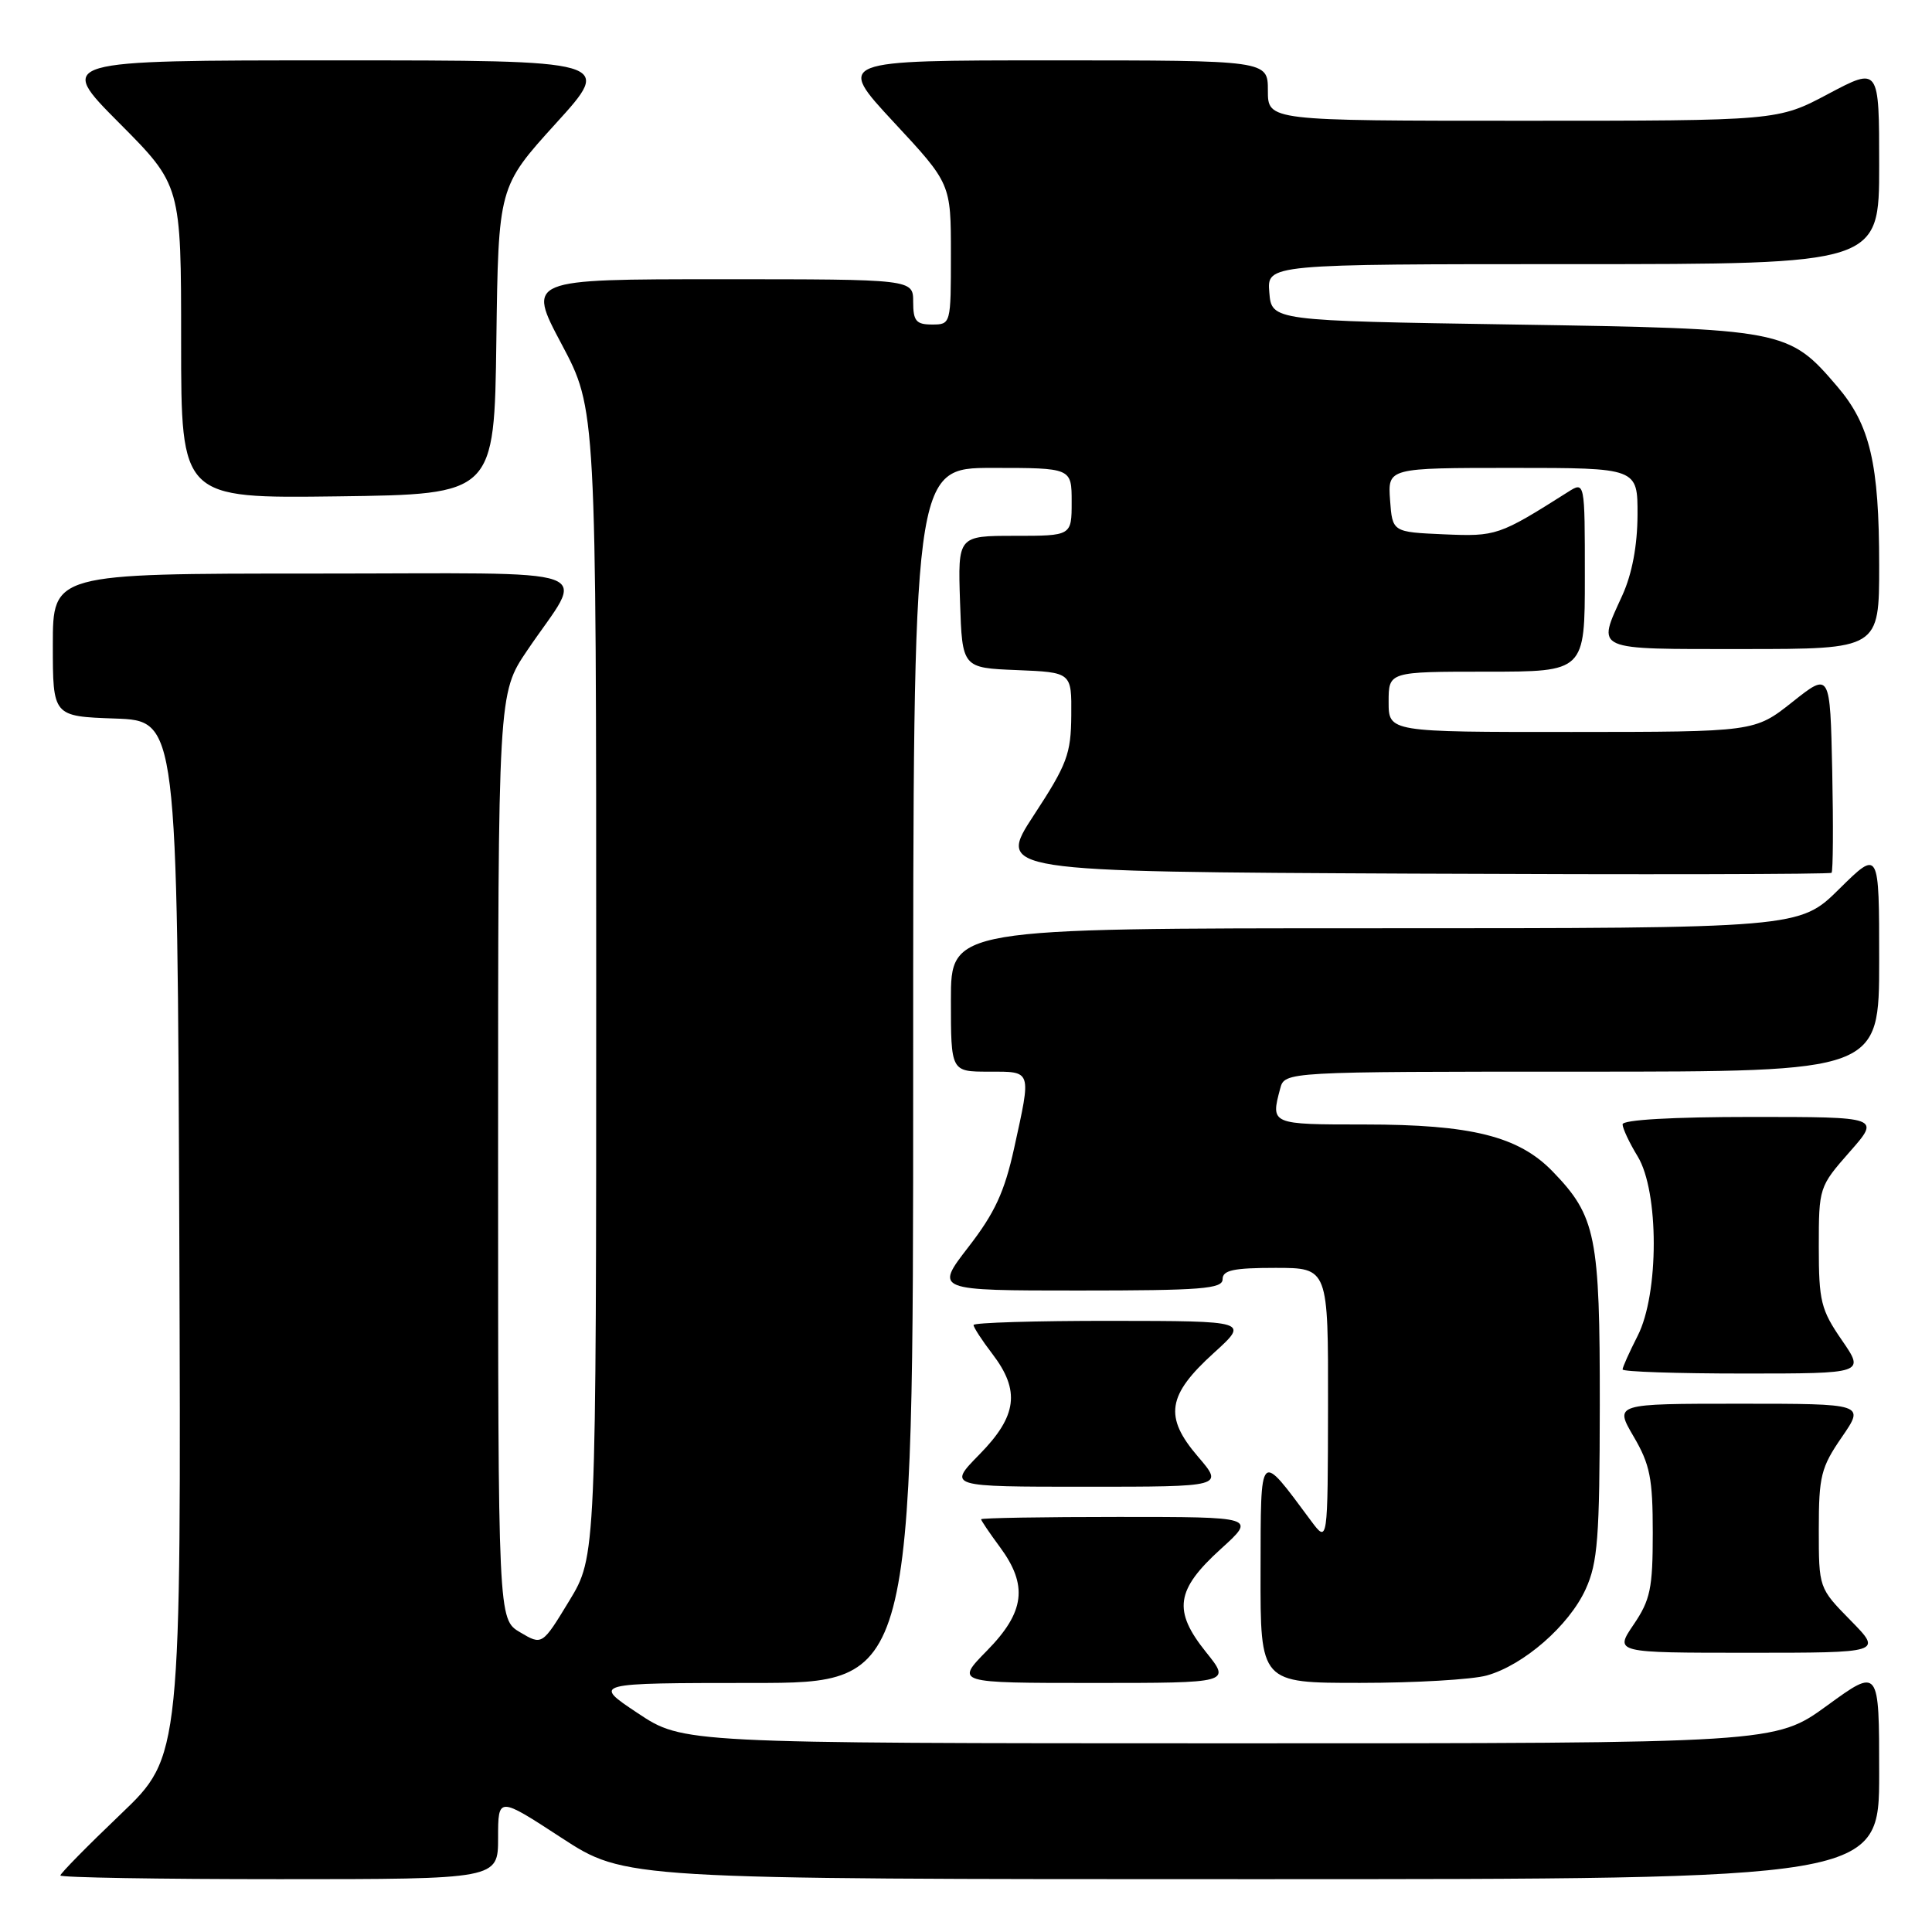 <?xml version="1.0" encoding="UTF-8" standalone="no"?>
<!DOCTYPE svg PUBLIC "-//W3C//DTD SVG 1.1//EN" "http://www.w3.org/Graphics/SVG/1.1/DTD/svg11.dtd" >
<svg xmlns="http://www.w3.org/2000/svg" xmlns:xlink="http://www.w3.org/1999/xlink" version="1.1" viewBox="0 0 256 256">
 <g >
 <path fill="currentColor"
d=" M 66.00 243.52 C 66.00 238.04 66.00 238.04 74.40 243.52 C 82.81 249.00 82.81 249.00 165.90 249.00 C 249.00 249.00 249.00 249.00 249.00 234.99 C 249.00 220.98 249.00 220.98 242.11 225.99 C 235.22 231.00 235.22 231.00 162.86 231.00 C 90.50 230.99 90.50 230.99 84.50 227.00 C 78.50 223.01 78.50 223.01 99.75 223.00 C 121.00 223.00 121.00 223.00 121.00 142.50 C 121.00 62.00 121.00 62.00 131.50 62.00 C 142.00 62.00 142.00 62.00 142.00 66.50 C 142.00 71.00 142.00 71.00 134.46 71.00 C 126.92 71.00 126.92 71.00 127.21 79.75 C 127.50 88.50 127.50 88.50 134.75 88.79 C 142.00 89.09 142.00 89.09 141.95 94.79 C 141.91 99.91 141.40 101.28 137.00 108.00 C 132.09 115.50 132.09 115.50 187.20 115.76 C 217.52 115.90 242.48 115.85 242.69 115.65 C 242.89 115.44 242.93 109.37 242.78 102.16 C 242.50 89.05 242.50 89.05 237.50 93.02 C 232.50 96.98 232.50 96.98 208.25 96.99 C 184.00 97.00 184.00 97.00 184.00 93.00 C 184.00 89.00 184.00 89.00 197.00 89.00 C 210.00 89.00 210.00 89.00 210.00 76.38 C 210.00 63.77 210.00 63.77 207.75 65.20 C 198.62 70.98 198.27 71.10 191.31 70.80 C 184.50 70.50 184.50 70.50 184.19 66.25 C 183.89 62.00 183.89 62.00 200.44 62.00 C 217.00 62.00 217.00 62.00 216.98 68.25 C 216.96 72.30 216.26 76.03 214.98 78.86 C 211.60 86.31 210.89 86.00 231.00 86.00 C 249.00 86.00 249.00 86.00 249.00 74.94 C 249.00 61.42 247.80 56.29 243.43 51.19 C 236.99 43.66 236.47 43.56 200.50 43.00 C 168.50 42.50 168.50 42.50 168.19 38.75 C 167.88 35.00 167.88 35.00 208.44 35.00 C 249.00 35.00 249.00 35.00 249.00 21.93 C 249.00 8.87 249.00 8.87 242.28 12.43 C 235.57 16.00 235.57 16.00 201.78 16.00 C 168.00 16.00 168.00 16.00 168.00 12.00 C 168.00 8.00 168.00 8.00 139.41 8.00 C 110.83 8.00 110.83 8.00 118.41 16.17 C 126.00 24.33 126.00 24.33 126.00 33.67 C 126.00 42.96 125.99 43.00 123.50 43.00 C 121.39 43.00 121.00 42.53 121.00 40.00 C 121.00 37.00 121.00 37.00 95.42 37.00 C 69.84 37.00 69.84 37.00 74.42 45.61 C 79.00 54.23 79.00 54.23 79.00 130.23 C 79.00 206.24 79.00 206.24 75.42 212.13 C 71.84 218.02 71.84 218.02 68.92 216.29 C 66.00 214.57 66.00 214.57 66.00 153.23 C 66.00 91.89 66.00 91.89 69.85 86.20 C 77.56 74.78 80.96 76.00 41.54 76.00 C 7.00 76.00 7.00 76.00 7.00 85.46 C 7.00 94.92 7.00 94.92 15.25 95.21 C 23.50 95.50 23.50 95.50 23.76 164.11 C 24.01 232.72 24.01 232.72 16.01 240.37 C 11.60 244.58 8.00 248.24 8.00 248.51 C 8.00 248.78 21.05 249.00 37.00 249.00 C 66.00 249.00 66.00 249.00 66.00 243.52 Z  M 159.80 218.91 C 155.40 213.42 155.79 210.67 161.76 205.25 C 166.45 201.00 166.45 201.00 148.22 201.00 C 138.20 201.00 130.00 201.14 130.00 201.31 C 130.00 201.47 131.12 203.14 132.50 205.00 C 136.24 210.07 135.80 213.61 130.79 218.71 C 126.58 223.00 126.58 223.00 144.84 223.00 C 163.09 223.00 163.09 223.00 159.80 218.91 Z  M 197.00 222.01 C 201.89 220.65 207.92 215.39 210.11 210.57 C 211.71 207.05 211.96 203.78 211.98 186.22 C 212.00 163.77 211.48 161.16 205.73 155.22 C 201.21 150.56 194.97 149.00 180.82 149.00 C 168.37 149.00 168.36 149.00 169.63 144.25 C 170.23 142.00 170.23 142.00 209.62 142.00 C 249.00 142.00 249.00 142.00 249.00 127.28 C 249.00 112.57 249.00 112.57 243.72 117.78 C 238.44 123.00 238.44 123.00 182.22 123.00 C 126.00 123.00 126.00 123.00 126.00 132.50 C 126.00 142.00 126.00 142.00 131.00 142.00 C 136.78 142.00 136.67 141.69 134.38 152.13 C 133.10 157.94 131.82 160.72 128.31 165.25 C 123.87 171.00 123.87 171.00 142.93 171.00 C 159.21 171.00 162.00 170.78 162.00 169.50 C 162.00 168.31 163.44 168.00 169.00 168.00 C 176.00 168.00 176.00 168.00 175.97 186.25 C 175.94 204.50 175.94 204.50 173.72 201.52 C 166.78 192.19 167.07 191.91 167.03 208.25 C 167.00 223.00 167.00 223.00 180.25 222.99 C 187.54 222.99 195.07 222.55 197.00 222.01 Z  M 245.21 214.71 C 241.00 210.42 241.00 210.42 241.00 202.64 C 241.00 195.60 241.29 194.44 244.05 190.43 C 247.10 186.00 247.10 186.00 230.51 186.00 C 213.92 186.00 213.92 186.00 216.46 190.34 C 218.64 194.06 219.00 195.88 219.00 203.11 C 219.00 210.48 218.68 212.00 216.46 215.27 C 213.93 219.00 213.93 219.00 231.67 219.00 C 249.42 219.00 249.42 219.00 245.21 214.71 Z  M 158.72 192.99 C 154.22 187.73 154.66 184.87 160.84 179.27 C 165.50 175.04 165.50 175.04 147.25 175.02 C 137.21 175.01 129.00 175.26 129.00 175.57 C 129.00 175.88 130.12 177.61 131.50 179.41 C 135.21 184.27 134.78 187.63 129.79 192.71 C 125.58 197.00 125.58 197.00 143.87 197.00 C 162.16 197.00 162.16 197.00 158.72 192.99 Z  M 244.05 177.57 C 241.28 173.55 241.00 172.41 241.00 165.21 C 241.00 157.36 241.04 157.24 245.08 152.64 C 249.17 148.00 249.17 148.00 232.08 148.00 C 221.64 148.00 215.00 148.38 215.00 148.98 C 215.00 149.51 215.90 151.43 217.00 153.23 C 219.84 157.89 219.84 171.43 217.00 177.00 C 215.90 179.16 215.00 181.16 215.00 181.46 C 215.00 181.76 222.22 182.00 231.05 182.00 C 247.10 182.00 247.10 182.00 244.05 177.57 Z  M 65.77 45.12 C 66.04 24.75 66.04 24.75 73.64 16.37 C 81.25 8.00 81.25 8.00 44.39 8.00 C 7.54 8.00 7.54 8.00 15.77 16.27 C 24.00 24.54 24.00 24.54 24.00 45.29 C 24.00 66.04 24.00 66.04 44.75 65.77 C 65.50 65.50 65.50 65.50 65.77 45.12 Z "/>
</g>
</svg>